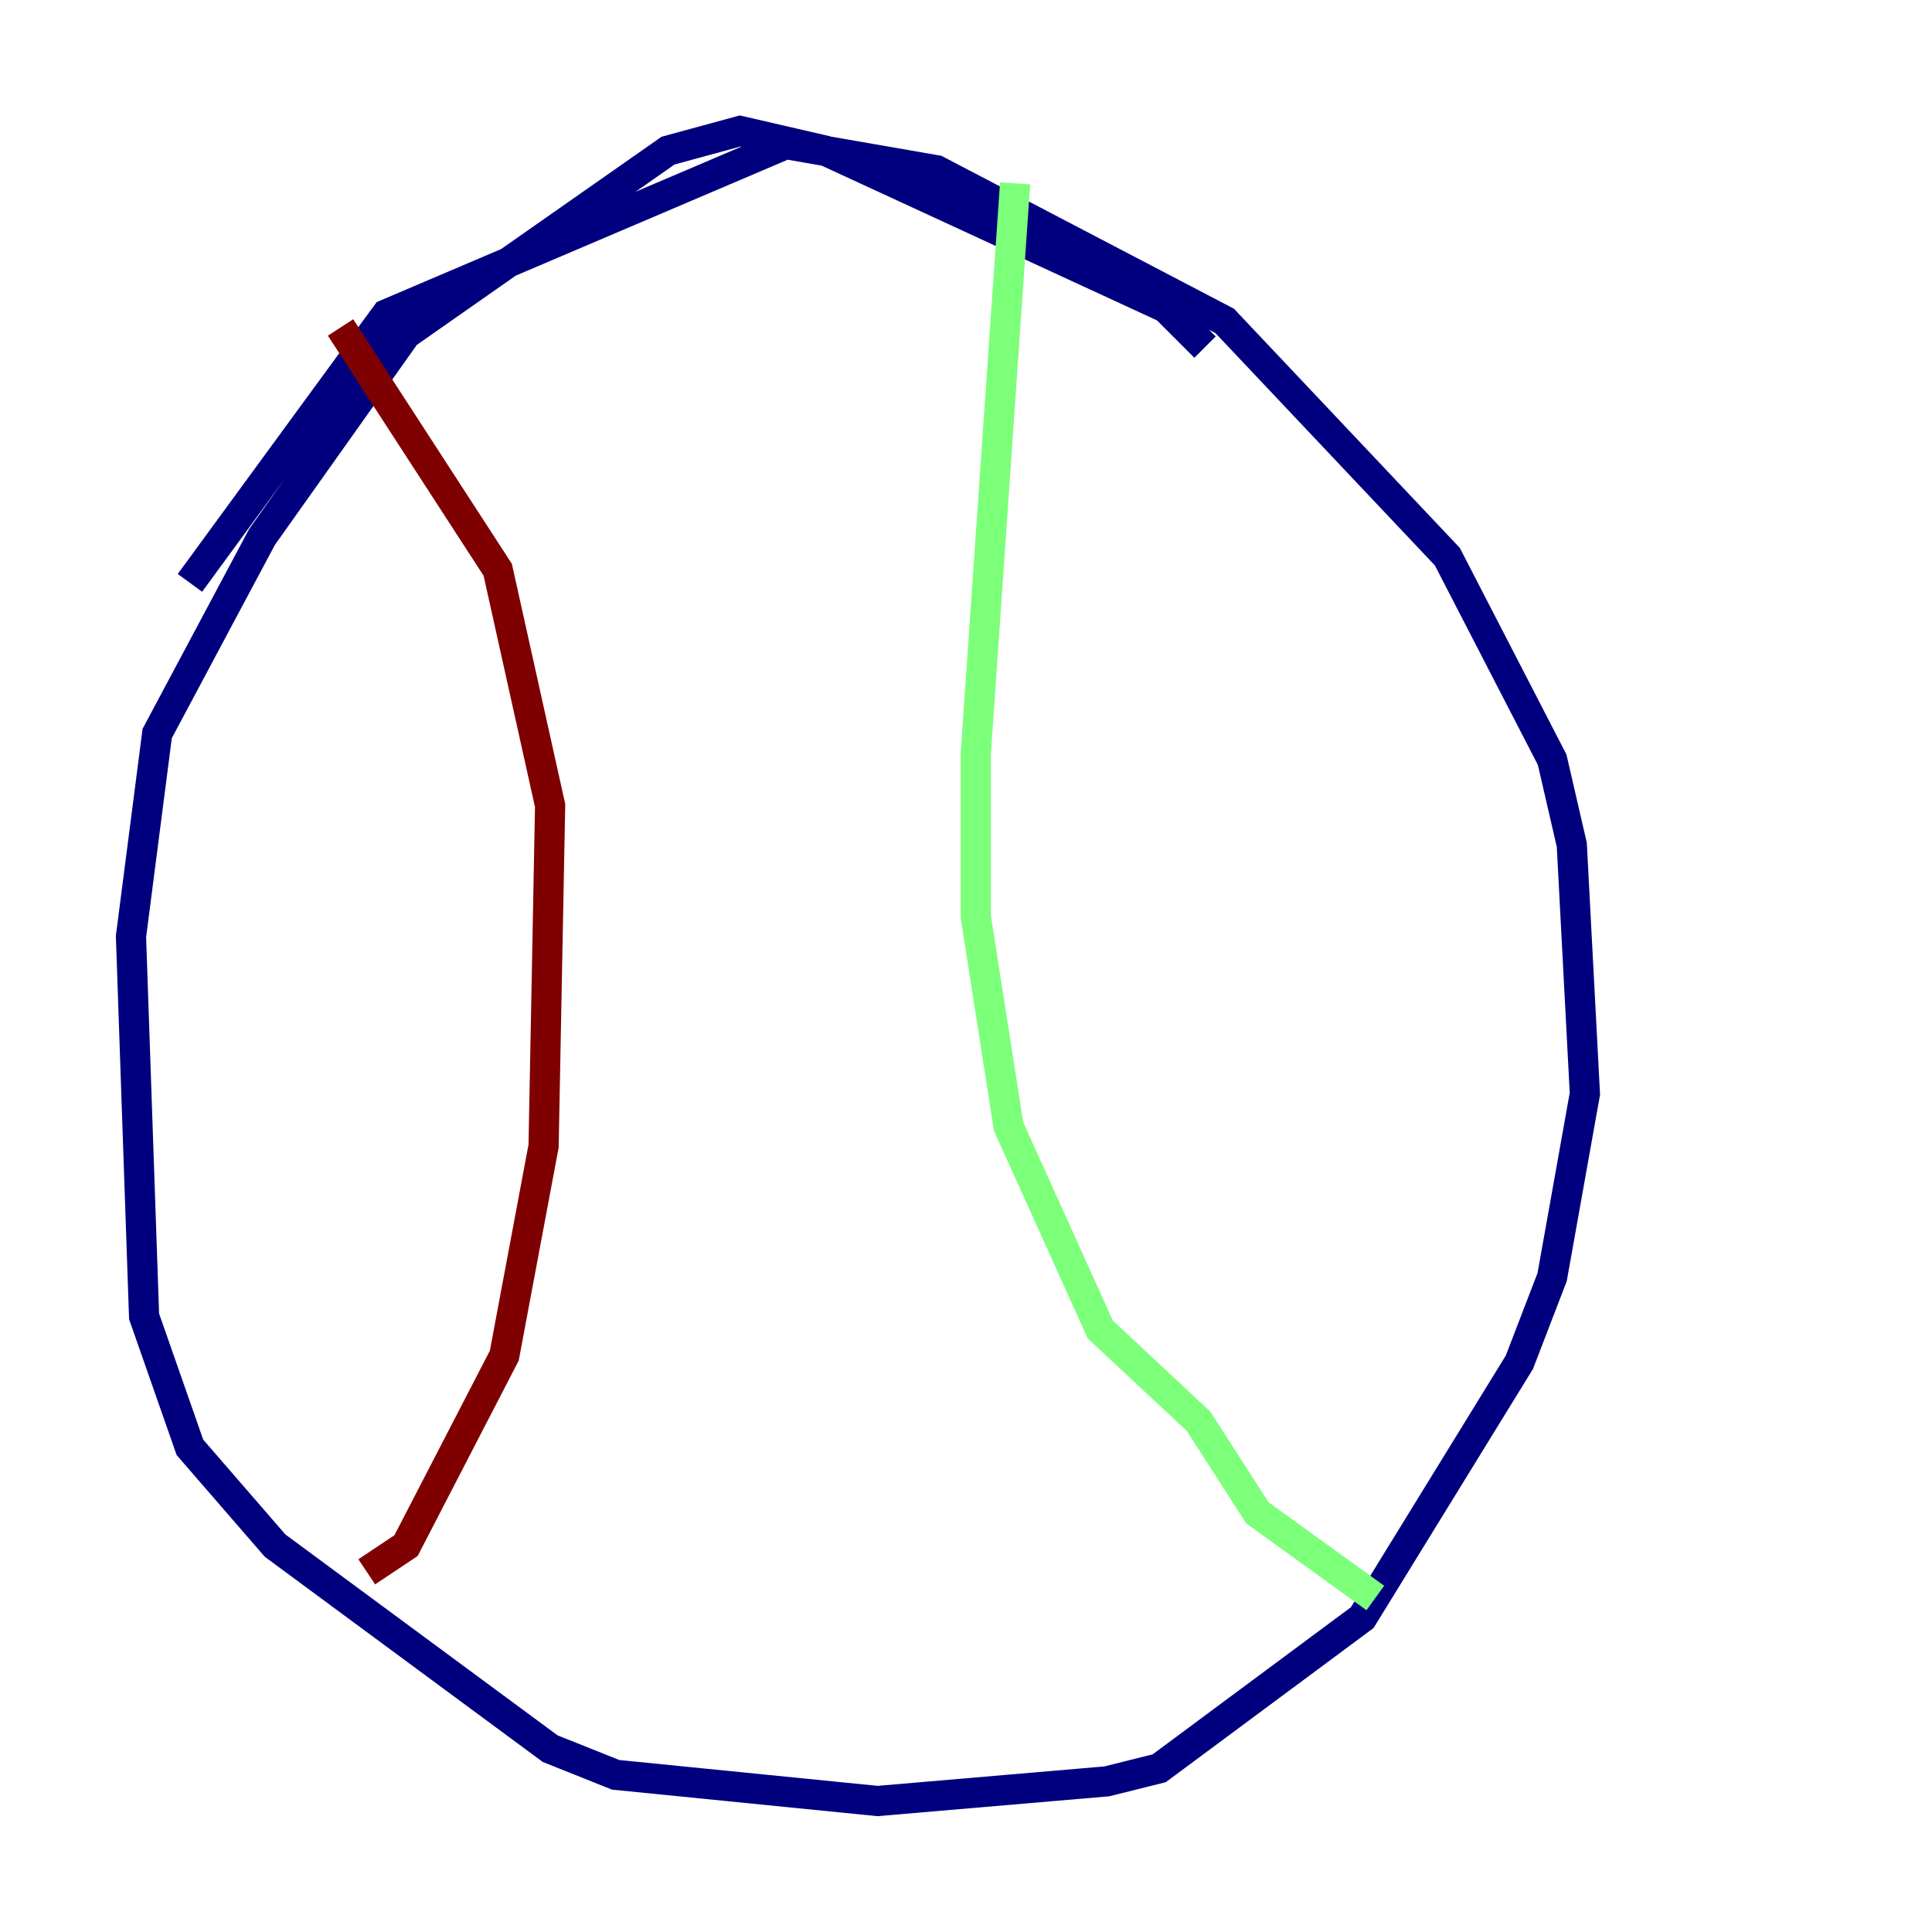 <?xml version="1.0" encoding="utf-8" ?>
<svg baseProfile="tiny" height="128" version="1.2" viewBox="0,0,128,128" width="128" xmlns="http://www.w3.org/2000/svg" xmlns:ev="http://www.w3.org/2001/xml-events" xmlns:xlink="http://www.w3.org/1999/xlink"><defs /><polyline fill="none" points="79.837,22.997 77.234,20.393 54.671,9.98 49.031,8.678 44.258,9.98 26.902,22.129 17.356,35.58 10.414,48.597 8.678,62.047 9.546,87.214 12.583,95.891 18.224,102.4 36.447,115.851 40.786,117.586 58.142,119.322 73.329,118.02 76.8,117.153 90.251,107.173 100.664,90.251 102.834,84.61 105.003,72.461 104.136,55.973 102.834,50.332 95.891,36.881 81.139,21.261 62.047,11.281 52.068,9.546 25.6,20.827 12.583,38.617" stroke="#00007f" stroke-width="2" /><polyline fill="none" points="67.254,12.149 64.651,49.898 64.651,60.746 66.82,74.63 72.895,88.081 79.403,94.156 83.308,100.231 91.119,105.871" stroke="#7cff79" stroke-width="2" /><polyline fill="none" points="24.298,104.136 26.902,102.4 33.41,89.817 36.014,75.932 36.447,53.37 32.976,37.749 22.563,21.695" stroke="#7f0000" stroke-width="2" /></svg>